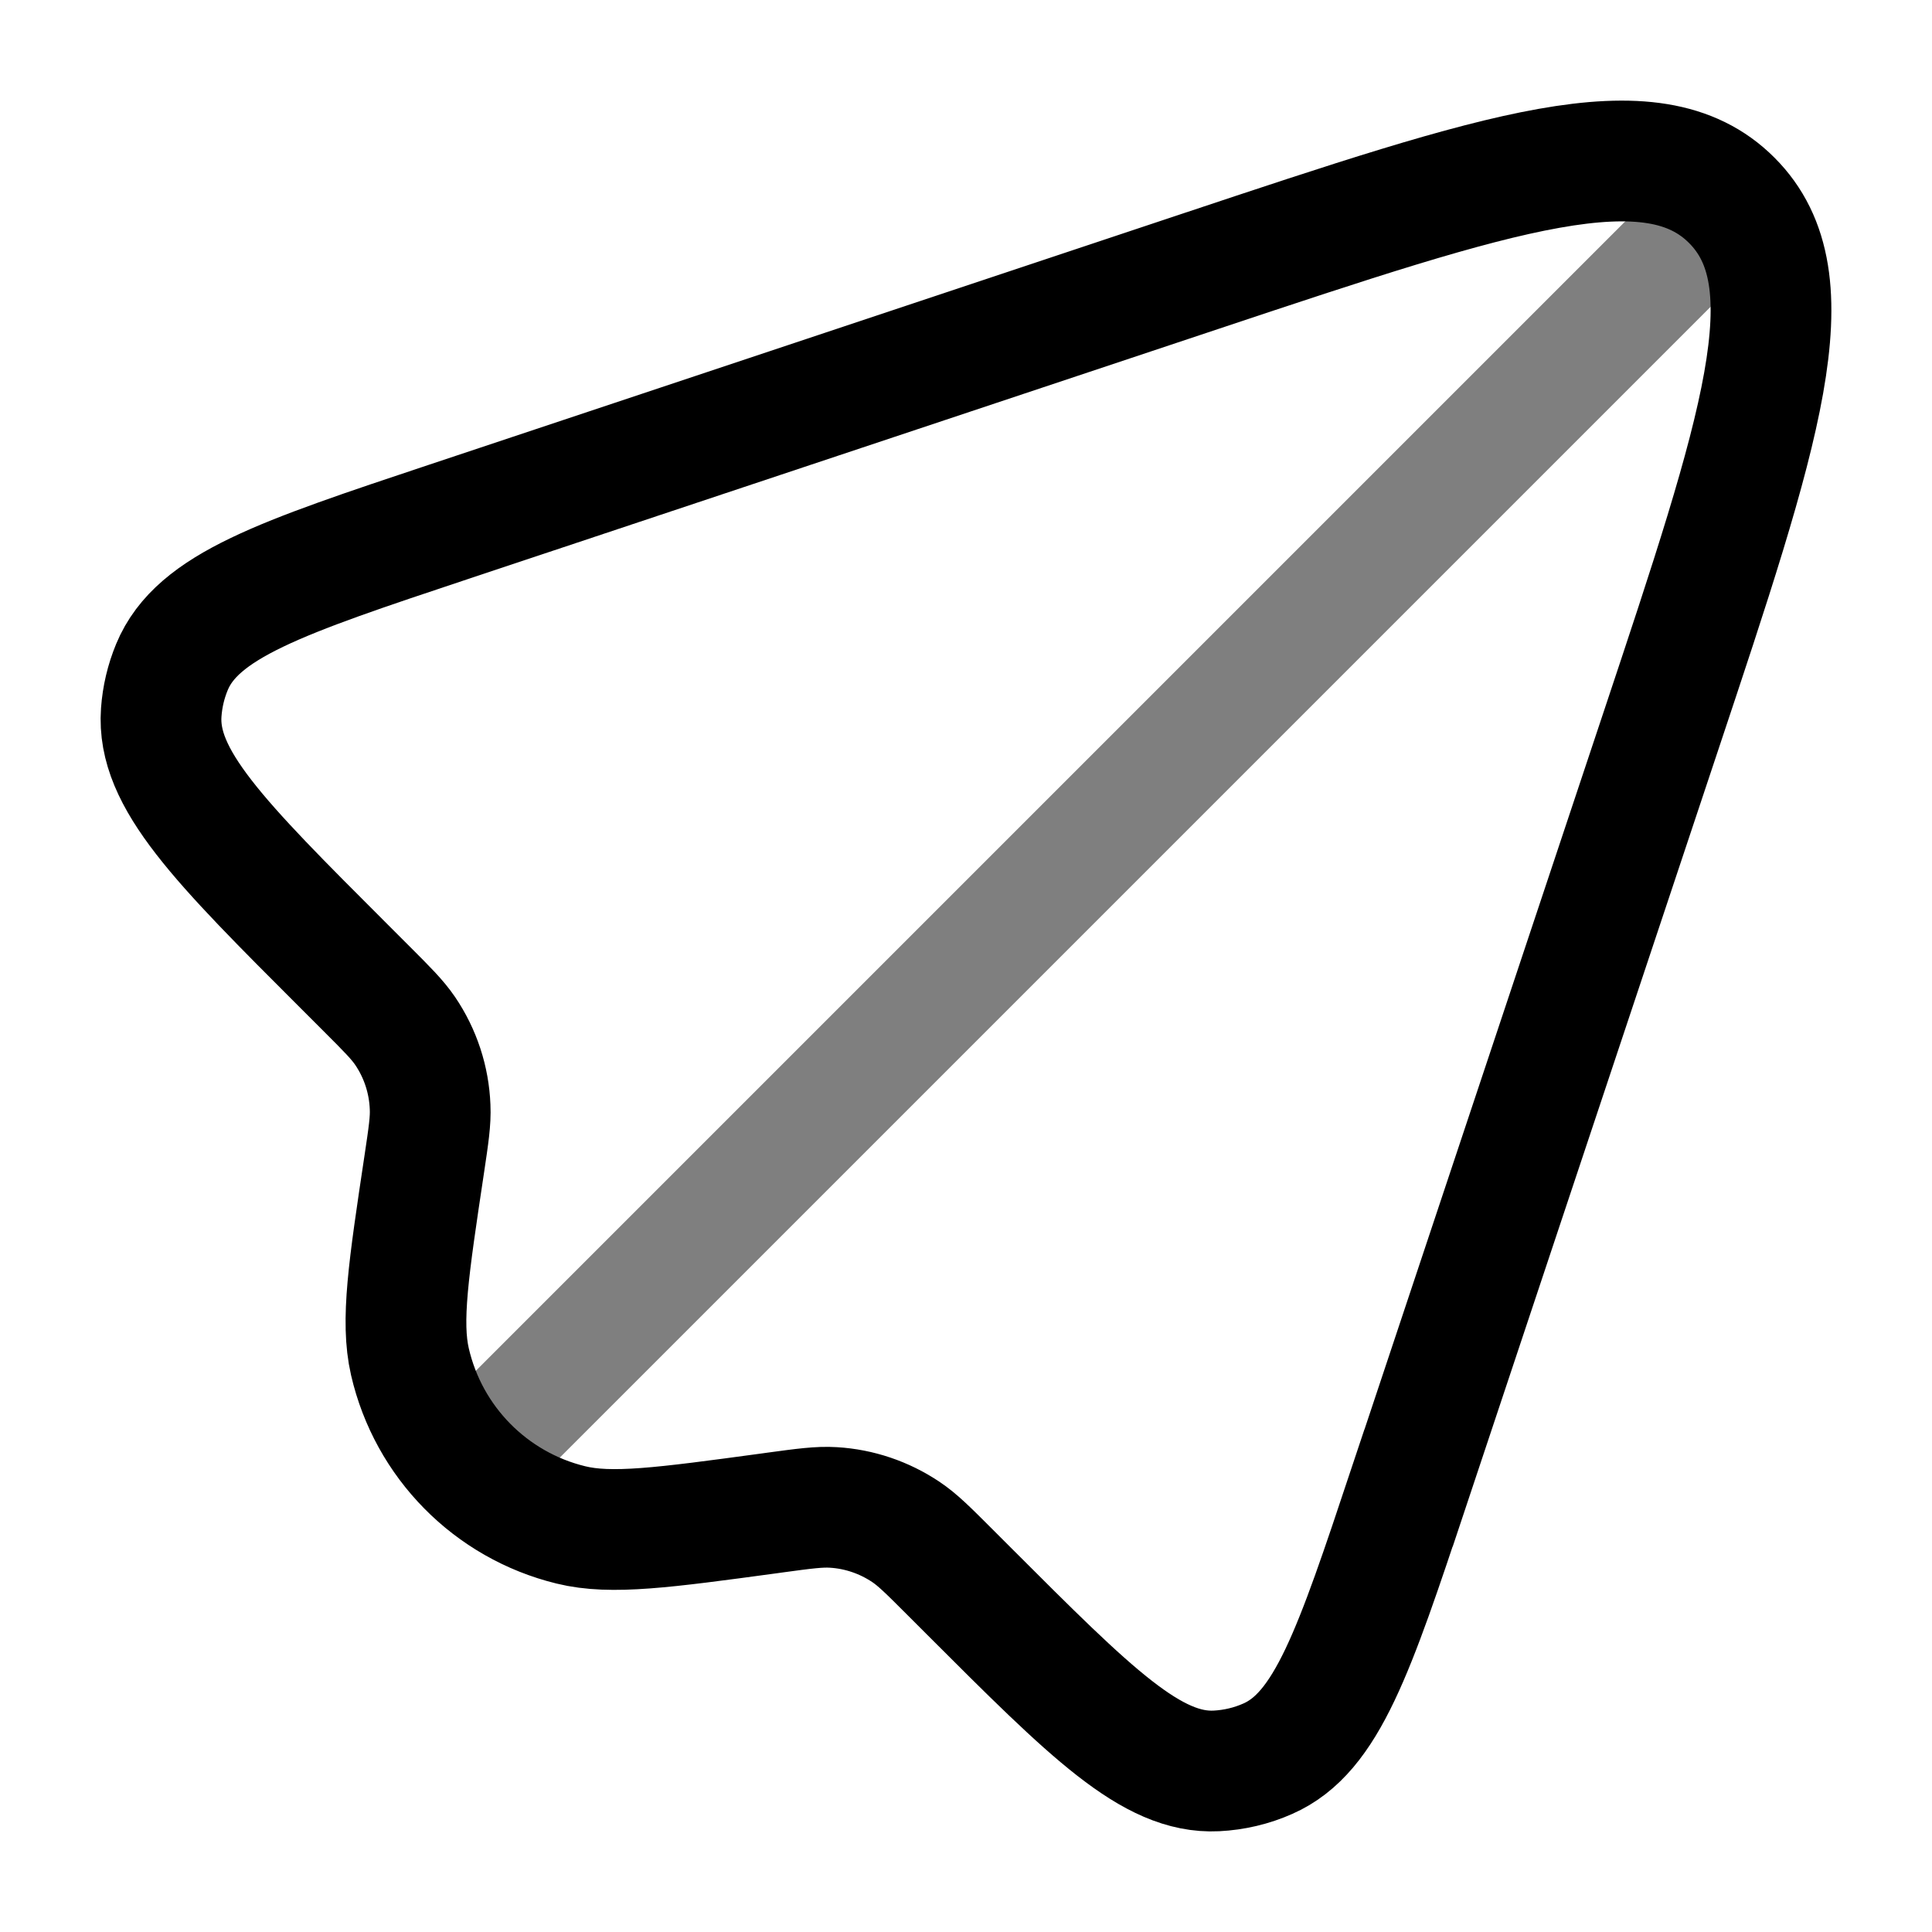 <svg xmlns="http://www.w3.org/2000/svg" width="3em" height="3em" viewBox="0 0 24 24"><g fill="none" stroke="currentColor" stroke-width="1.5"><path d="m17.498 18.485l3.13-9.391c1.248-3.745 1.873-5.618.884-6.606c-.988-.989-2.86-.364-6.606.884l-9.331 3.11c-2.082.694-3.123 1.041-3.439 1.804q-.112.271-.133.564c-.059.824.717 1.6 2.269 3.151l.283.283c.254.254.382.382.478.523c.19.28.297.607.31.945c.008.171-.019.35-.072.705c-.196 1.304-.294 1.956-.179 2.458c.23 1 1.004 1.785 2 2.028c.5.123 1.154.034 2.46-.143l.072-.01c.368-.05.552-.075.729-.064c.32.019.63.124.898.303c.147.098.279.23.541.492l.252.252c1.51 1.51 2.265 2.265 3.066 2.226c.22-.011.438-.062.64-.152c.734-.323 1.072-1.336 1.747-3.362Z"/><path stroke-linecap="round" d="M6 18L21 3" opacity=".5"/></g></svg>